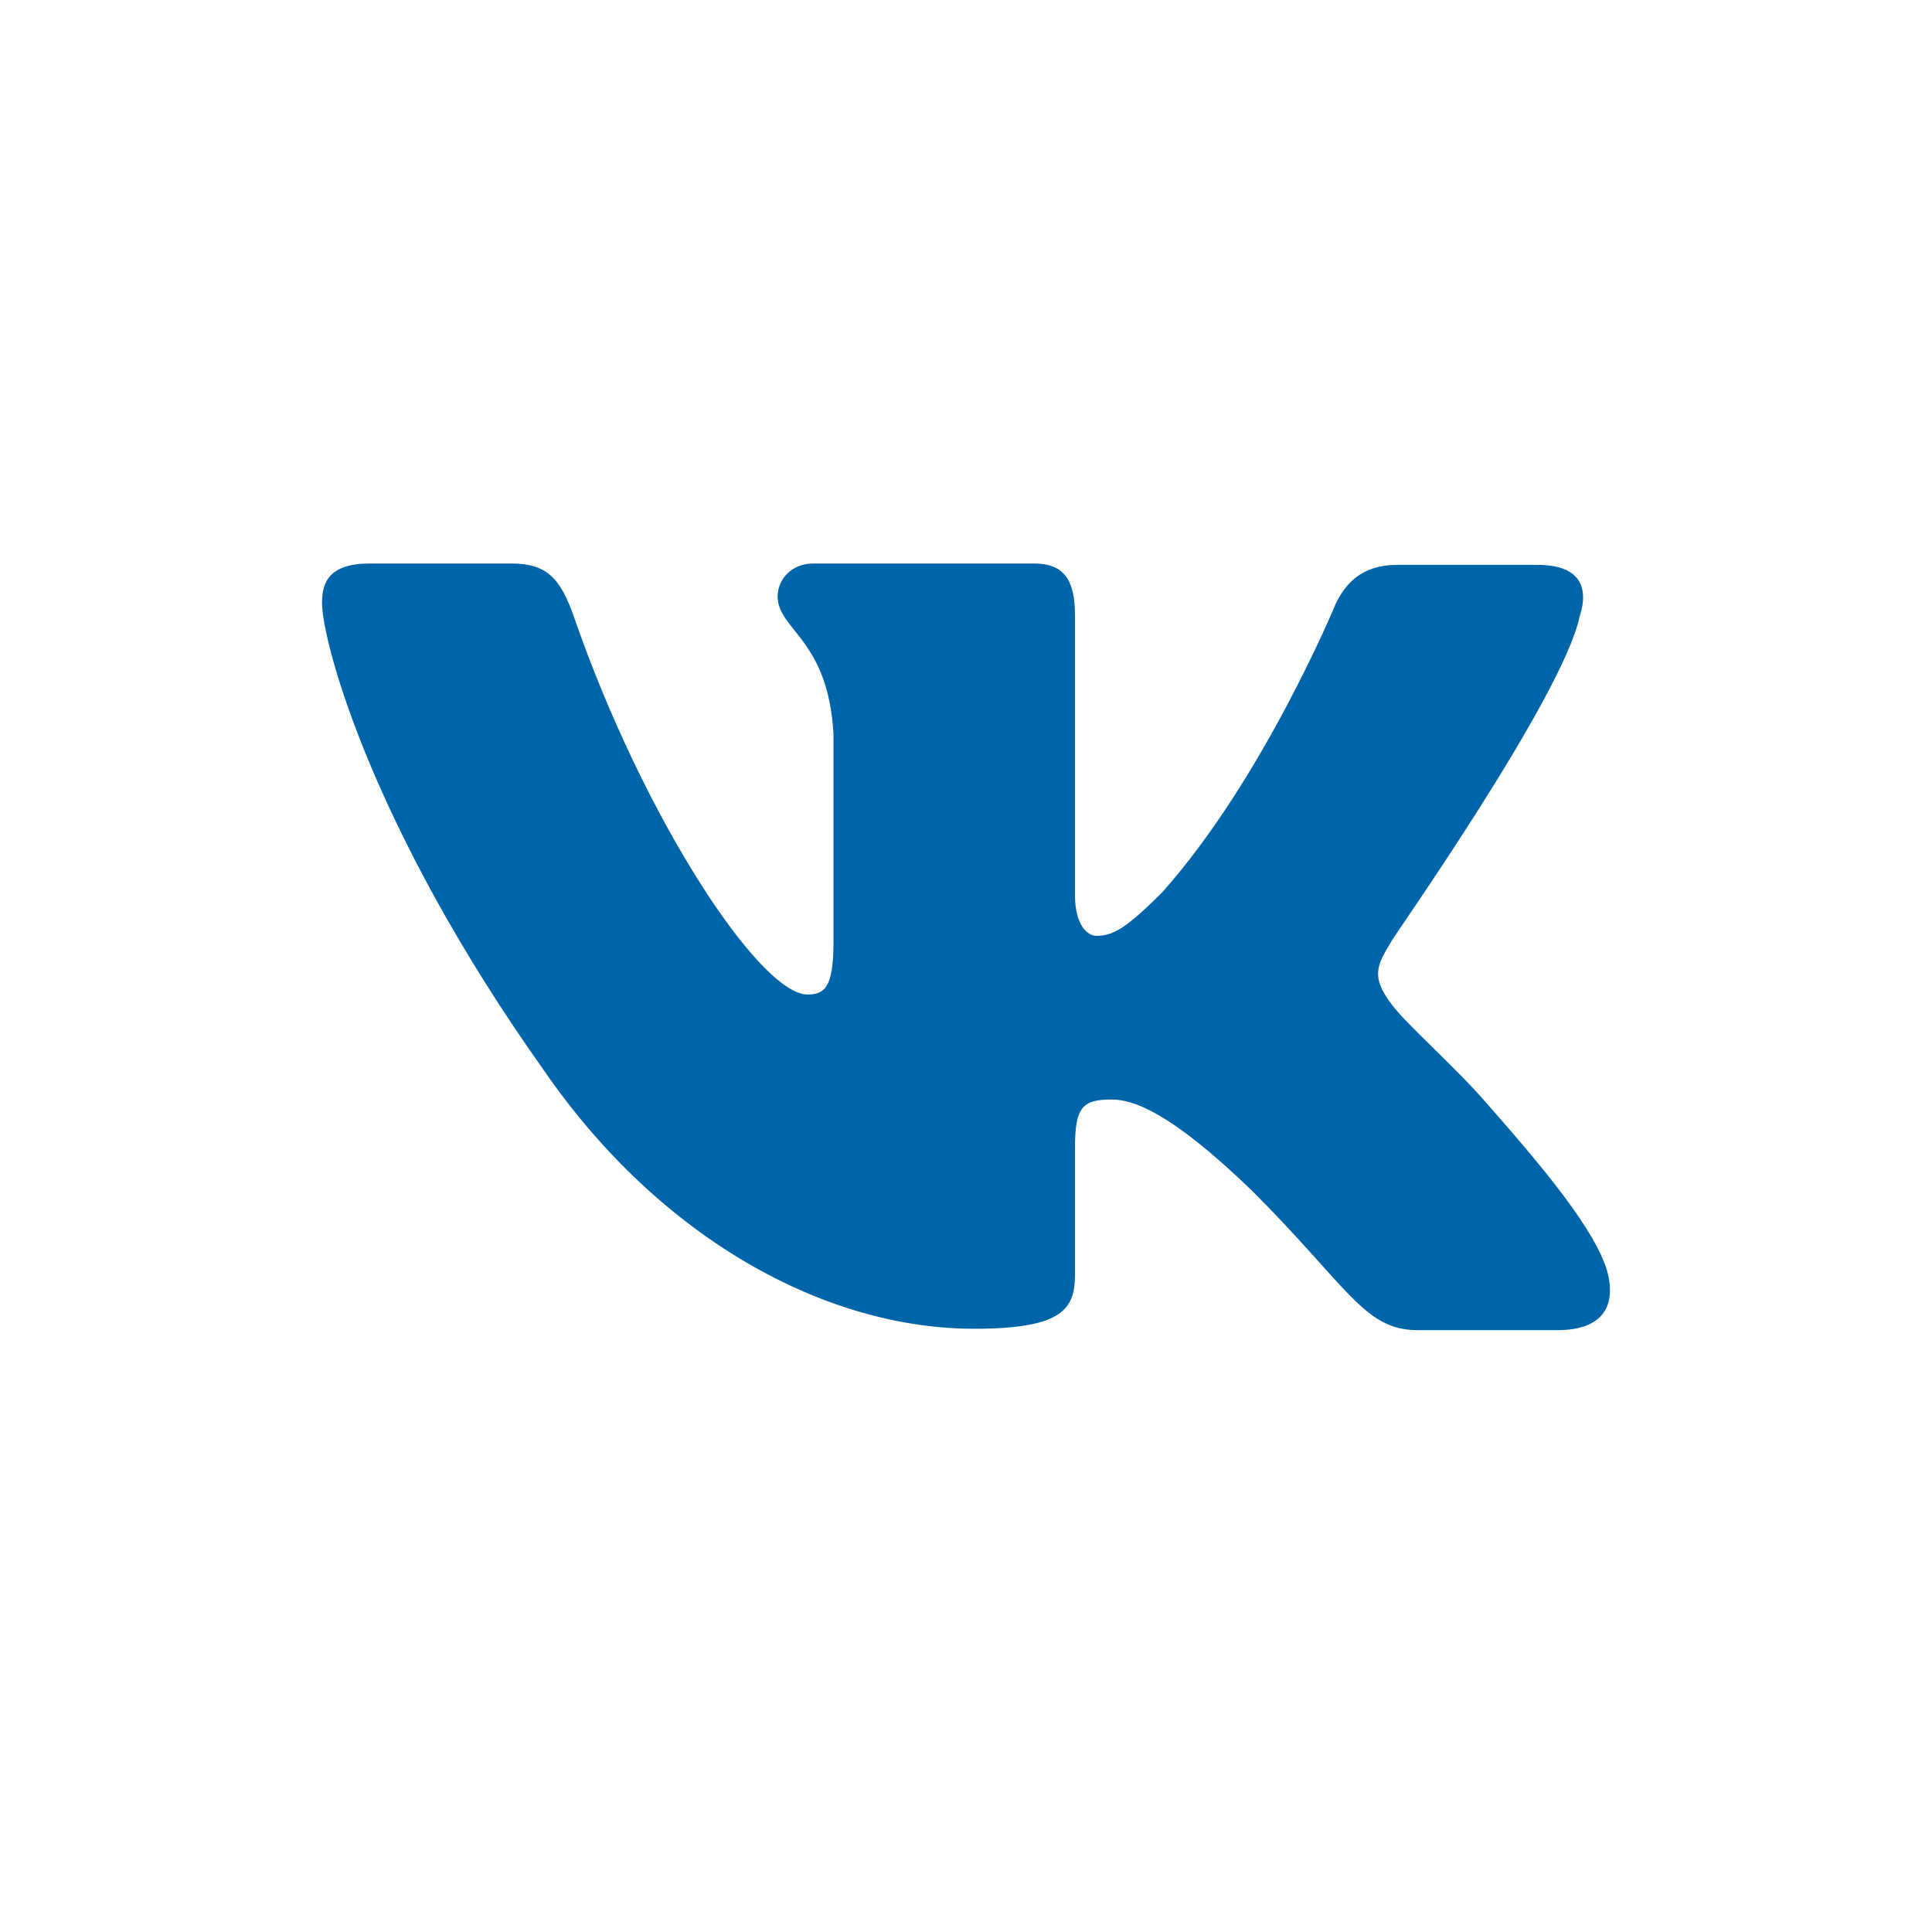 <svg width="34" height="34" viewBox="0 0 34 34" fill="none" xmlns="http://www.w3.org/2000/svg">
<path fill-rule="evenodd" clip-rule="evenodd" d="M27.799 10.852C27.969 10.325 27.799 9.941 27.055 9.941H24.583C23.96 9.941 23.671 10.277 23.502 10.636C23.502 10.636 22.23 13.71 20.454 15.702C19.878 16.277 19.614 16.47 19.302 16.47C19.133 16.47 18.918 16.277 18.918 15.751V10.829C18.918 10.206 18.725 9.917 18.197 9.917H14.308C13.926 9.917 13.685 10.204 13.685 10.493C13.685 11.092 14.573 11.237 14.668 12.917V16.567C14.668 17.358 14.525 17.502 14.212 17.502C13.372 17.502 11.332 14.406 10.108 10.877C9.867 10.18 9.627 9.917 9.003 9.917H6.507C5.787 9.917 5.667 10.252 5.667 10.612C5.667 11.261 6.507 14.525 9.579 18.847C11.619 21.8 14.524 23.384 17.142 23.384C18.725 23.384 18.918 23.024 18.918 22.423V20.192C18.918 19.471 19.061 19.35 19.565 19.35C19.925 19.35 20.574 19.543 22.039 20.96C23.719 22.64 24.008 23.408 24.943 23.408H27.415C28.136 23.408 28.472 23.048 28.279 22.352C28.064 21.655 27.248 20.648 26.191 19.448C25.615 18.775 24.75 18.031 24.487 17.67C24.127 17.19 24.223 16.999 24.487 16.565C24.463 16.565 27.487 12.294 27.799 10.853" fill="#0065A8"/>
</svg>

